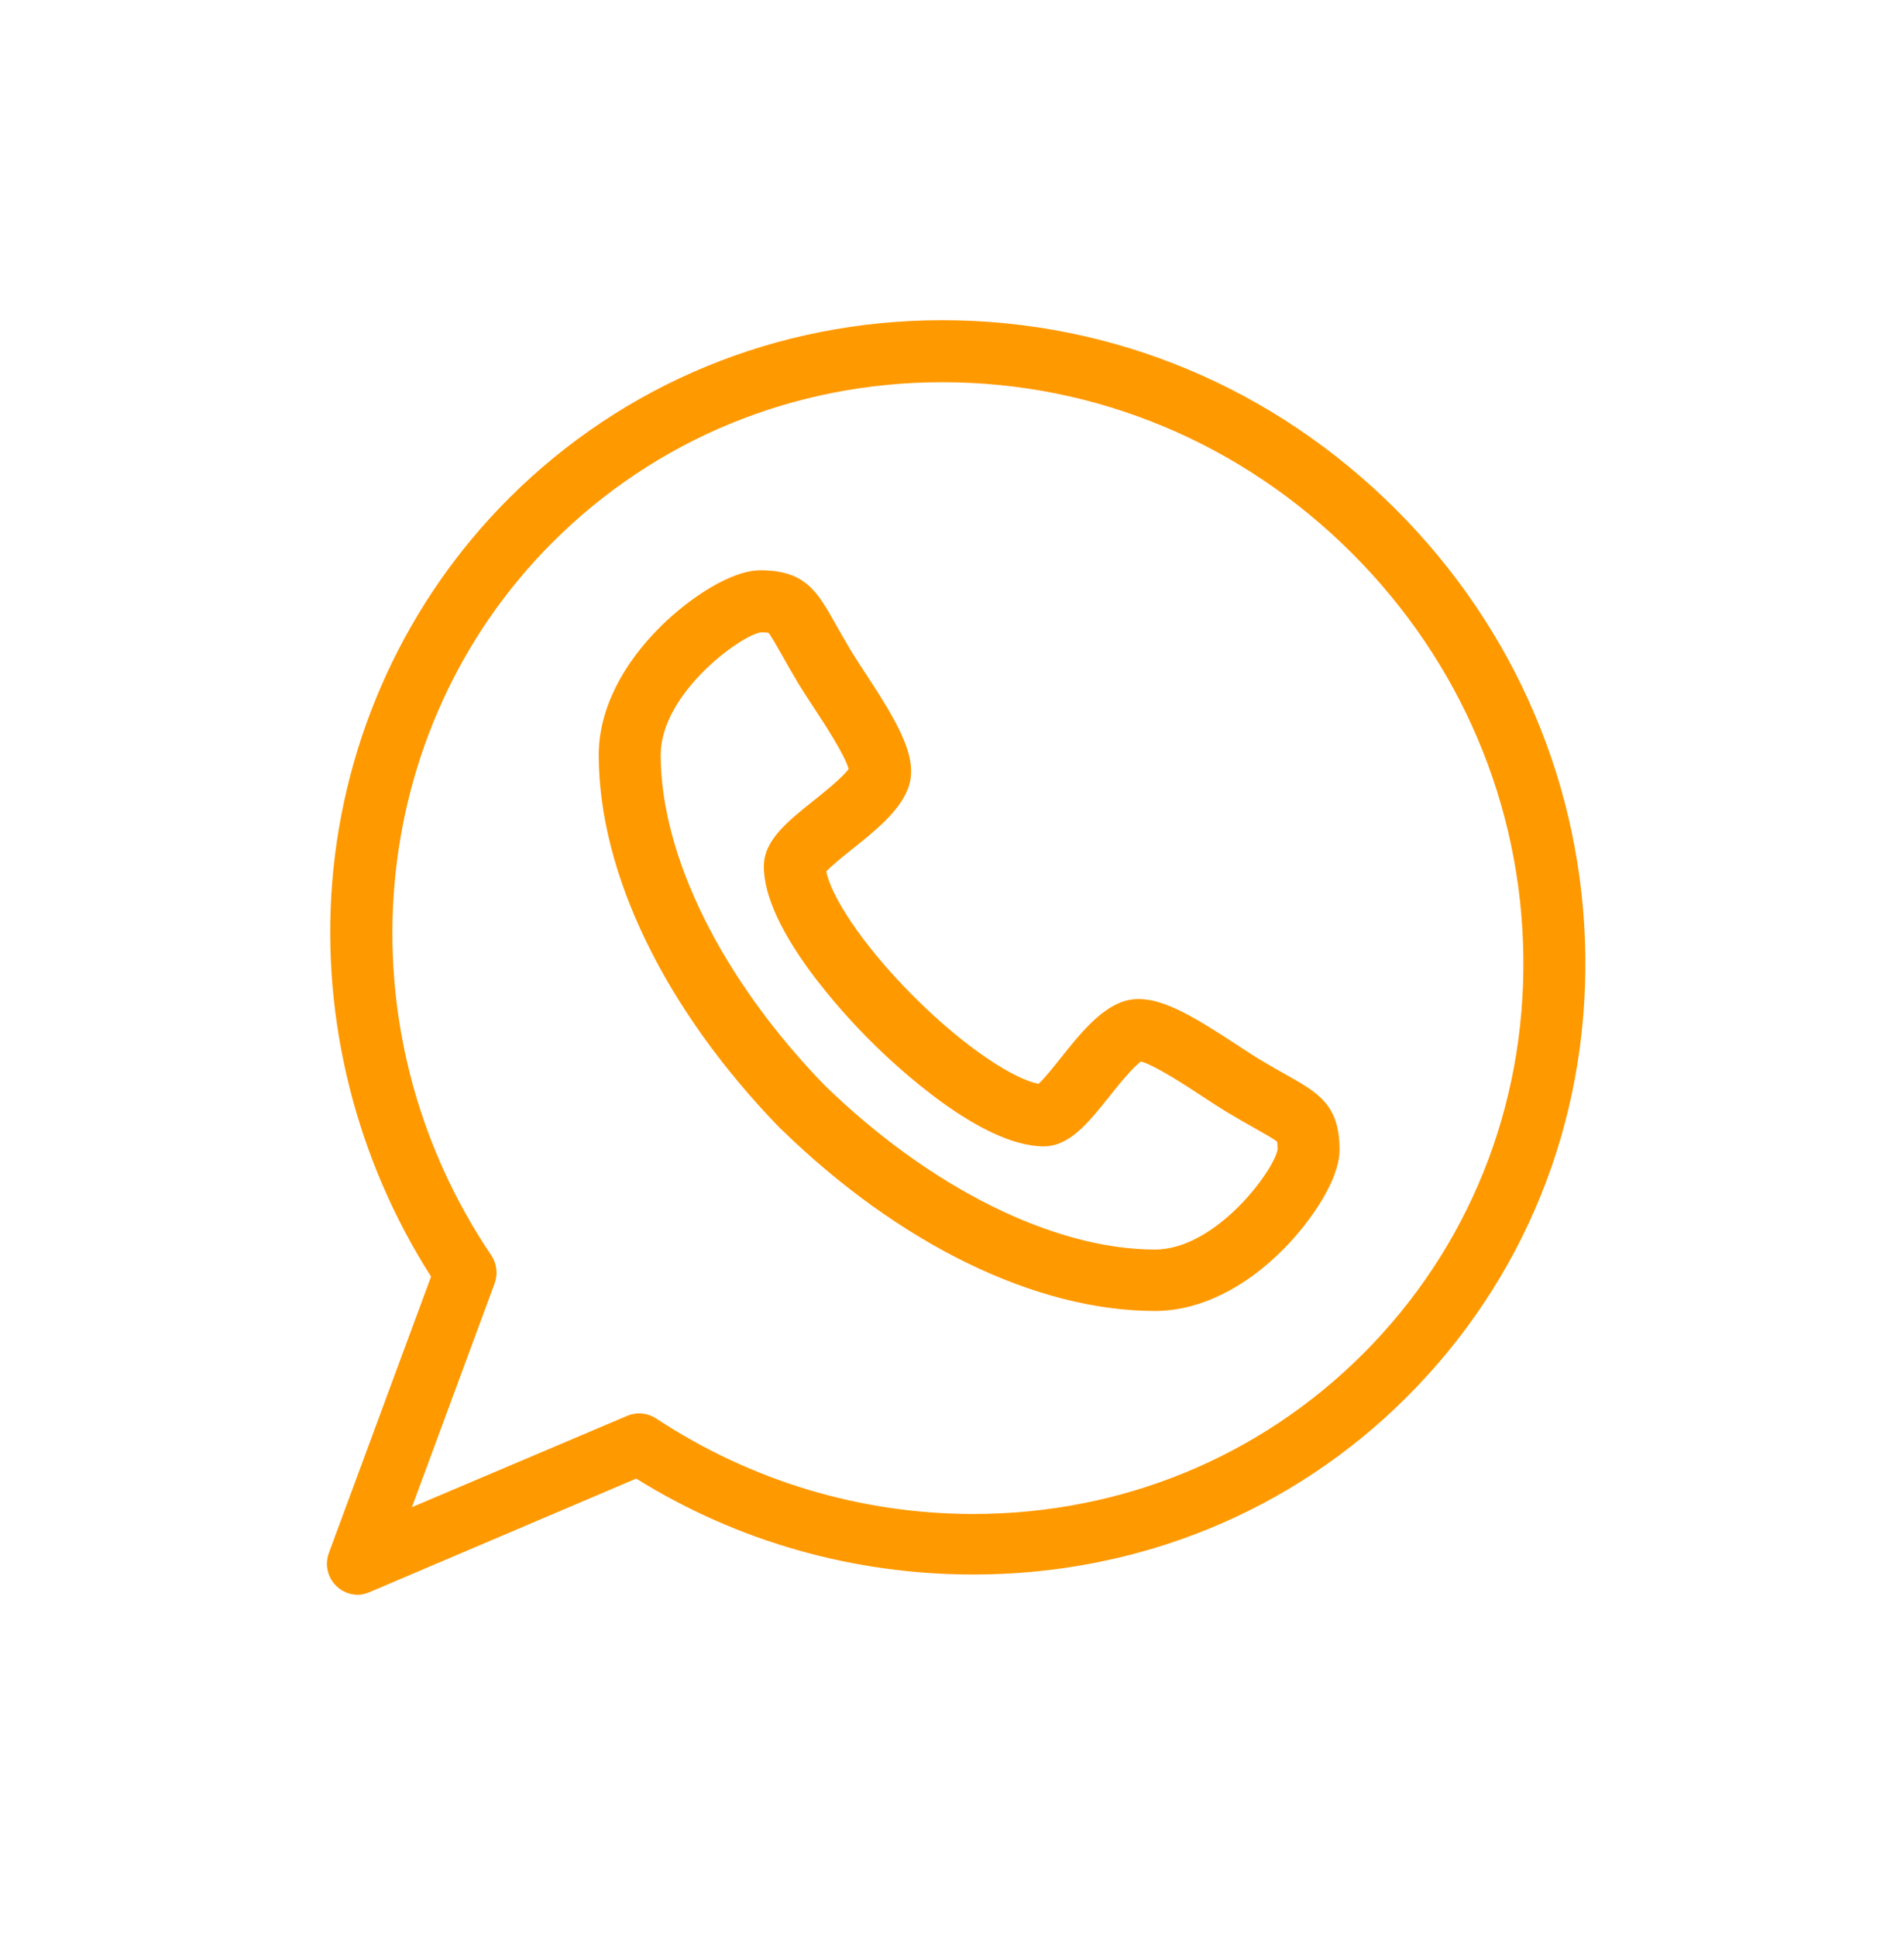 <svg width="60" height="61" viewBox="0 0 60 61" fill="none" xmlns="http://www.w3.org/2000/svg">
<g filter="url(#filter0_d)">
<path d="M40.526 33.848C40.279 33.709 39.998 33.551 39.66 33.347C39.471 33.233 39.234 33.077 38.983 32.913C37.693 32.066 36.715 31.466 35.883 31.466C35.688 31.466 35.504 31.499 35.336 31.564C34.606 31.845 34.008 32.595 33.429 33.32C33.216 33.586 32.913 33.966 32.728 34.136C31.997 34.004 30.456 33.048 28.792 31.384C27.126 29.719 26.17 28.175 26.039 27.446C26.209 27.261 26.593 26.955 26.86 26.741C27.582 26.164 28.33 25.568 28.612 24.841C28.972 23.907 28.312 22.79 27.264 21.193C27.099 20.942 26.943 20.704 26.83 20.517C26.626 20.178 26.468 19.897 26.328 19.65C25.757 18.634 25.379 17.962 23.96 17.962C23.039 17.962 21.737 18.833 20.855 19.696C19.573 20.95 18.867 22.399 18.867 23.777C18.87 27.521 20.959 31.811 24.599 35.553C24.606 35.559 24.612 35.561 24.618 35.567C28.36 39.208 32.653 41.29 36.397 41.29H36.398C37.774 41.29 39.223 40.592 40.478 39.311C41.342 38.429 42.213 37.136 42.213 36.216C42.213 34.797 41.542 34.419 40.526 33.848ZM36.397 39.356C33.208 39.353 29.319 37.421 25.99 34.186C22.755 30.858 20.823 26.968 20.82 23.779C20.82 21.851 23.323 20.017 23.978 19.916C24.111 19.917 24.181 19.925 24.215 19.93C24.301 20.03 24.473 20.336 24.627 20.608C24.765 20.854 24.938 21.161 25.157 21.526C25.29 21.746 25.456 21.998 25.631 22.265C25.963 22.771 26.63 23.787 26.742 24.22C26.554 24.486 25.971 24.952 25.642 25.215C24.799 25.888 24.071 26.469 24.071 27.29C24.073 29.274 26.628 31.983 27.411 32.766C28.194 33.549 30.903 36.104 32.891 36.106C33.706 36.103 34.285 35.378 34.955 34.539C35.219 34.208 35.688 33.621 35.955 33.434C36.388 33.546 37.406 34.213 37.911 34.545C38.178 34.721 38.431 34.886 38.652 35.02C39.016 35.239 39.322 35.411 39.569 35.55C39.841 35.703 40.147 35.875 40.246 35.962C40.252 35.995 40.26 36.065 40.26 36.199C40.159 36.853 38.325 39.353 36.397 39.356Z" fill="#FF9900"/>
<path d="M49.958 30.093C49.889 24.816 47.771 19.829 43.993 16.051C40.145 12.204 35.067 10.085 29.692 10.085C24.504 10.085 19.651 12.081 16.026 15.706C12.81 18.922 10.836 23.212 10.469 27.786C10.121 32.125 11.226 36.516 13.584 40.208L10.363 48.914C10.228 49.28 10.323 49.691 10.605 49.959C10.79 50.136 11.033 50.23 11.28 50.23C11.408 50.23 11.538 50.192 11.661 50.14L20.049 46.57C23.252 48.564 26.913 49.591 30.673 49.591H30.674C35.861 49.591 40.714 47.618 44.338 43.994C48.031 40.302 50.026 35.38 49.958 30.093ZM42.957 42.637C39.701 45.892 35.339 47.685 30.673 47.685C27.121 47.685 23.665 46.645 20.679 44.678C20.517 44.572 20.33 44.517 20.142 44.517C20.013 44.517 19.883 44.543 19.761 44.595L12.98 47.471L15.587 40.423C15.696 40.128 15.657 39.799 15.481 39.538C10.688 32.438 11.498 22.996 17.407 17.087C20.663 13.831 25.026 12.038 29.692 12.038C34.545 12.038 39.133 13.954 42.612 17.432C46.028 20.848 47.943 25.354 48.005 30.119C48.066 34.875 46.274 39.32 42.957 42.637Z" fill="#FF9900"/>
</g>
<defs>
<filter id="filter0_d" x="-5" y="-5" width="70" height="70" filterUnits="userSpaceOnUse" color-interpolation-filters="sRGB">
<feFlood flood-opacity="0" result="BackgroundImageFix"/>
<feColorMatrix in="SourceAlpha" type="matrix" values="0 0 0 0 0 0 0 0 0 0 0 0 0 0 0 0 0 0 127 0"/>
<feOffset/>
<feGaussianBlur stdDeviation="5"/>
<feColorMatrix type="matrix" values="0 0 0 0 1 0 0 0 0 0.6 0 0 0 0 0 0 0 0 0.68 0"/>
<feBlend mode="normal" in2="BackgroundImageFix" result="effect1_dropShadow"/>
<feBlend mode="normal" in="SourceGraphic" in2="effect1_dropShadow" result="shape"/>
</filter>
</defs>
</svg>
